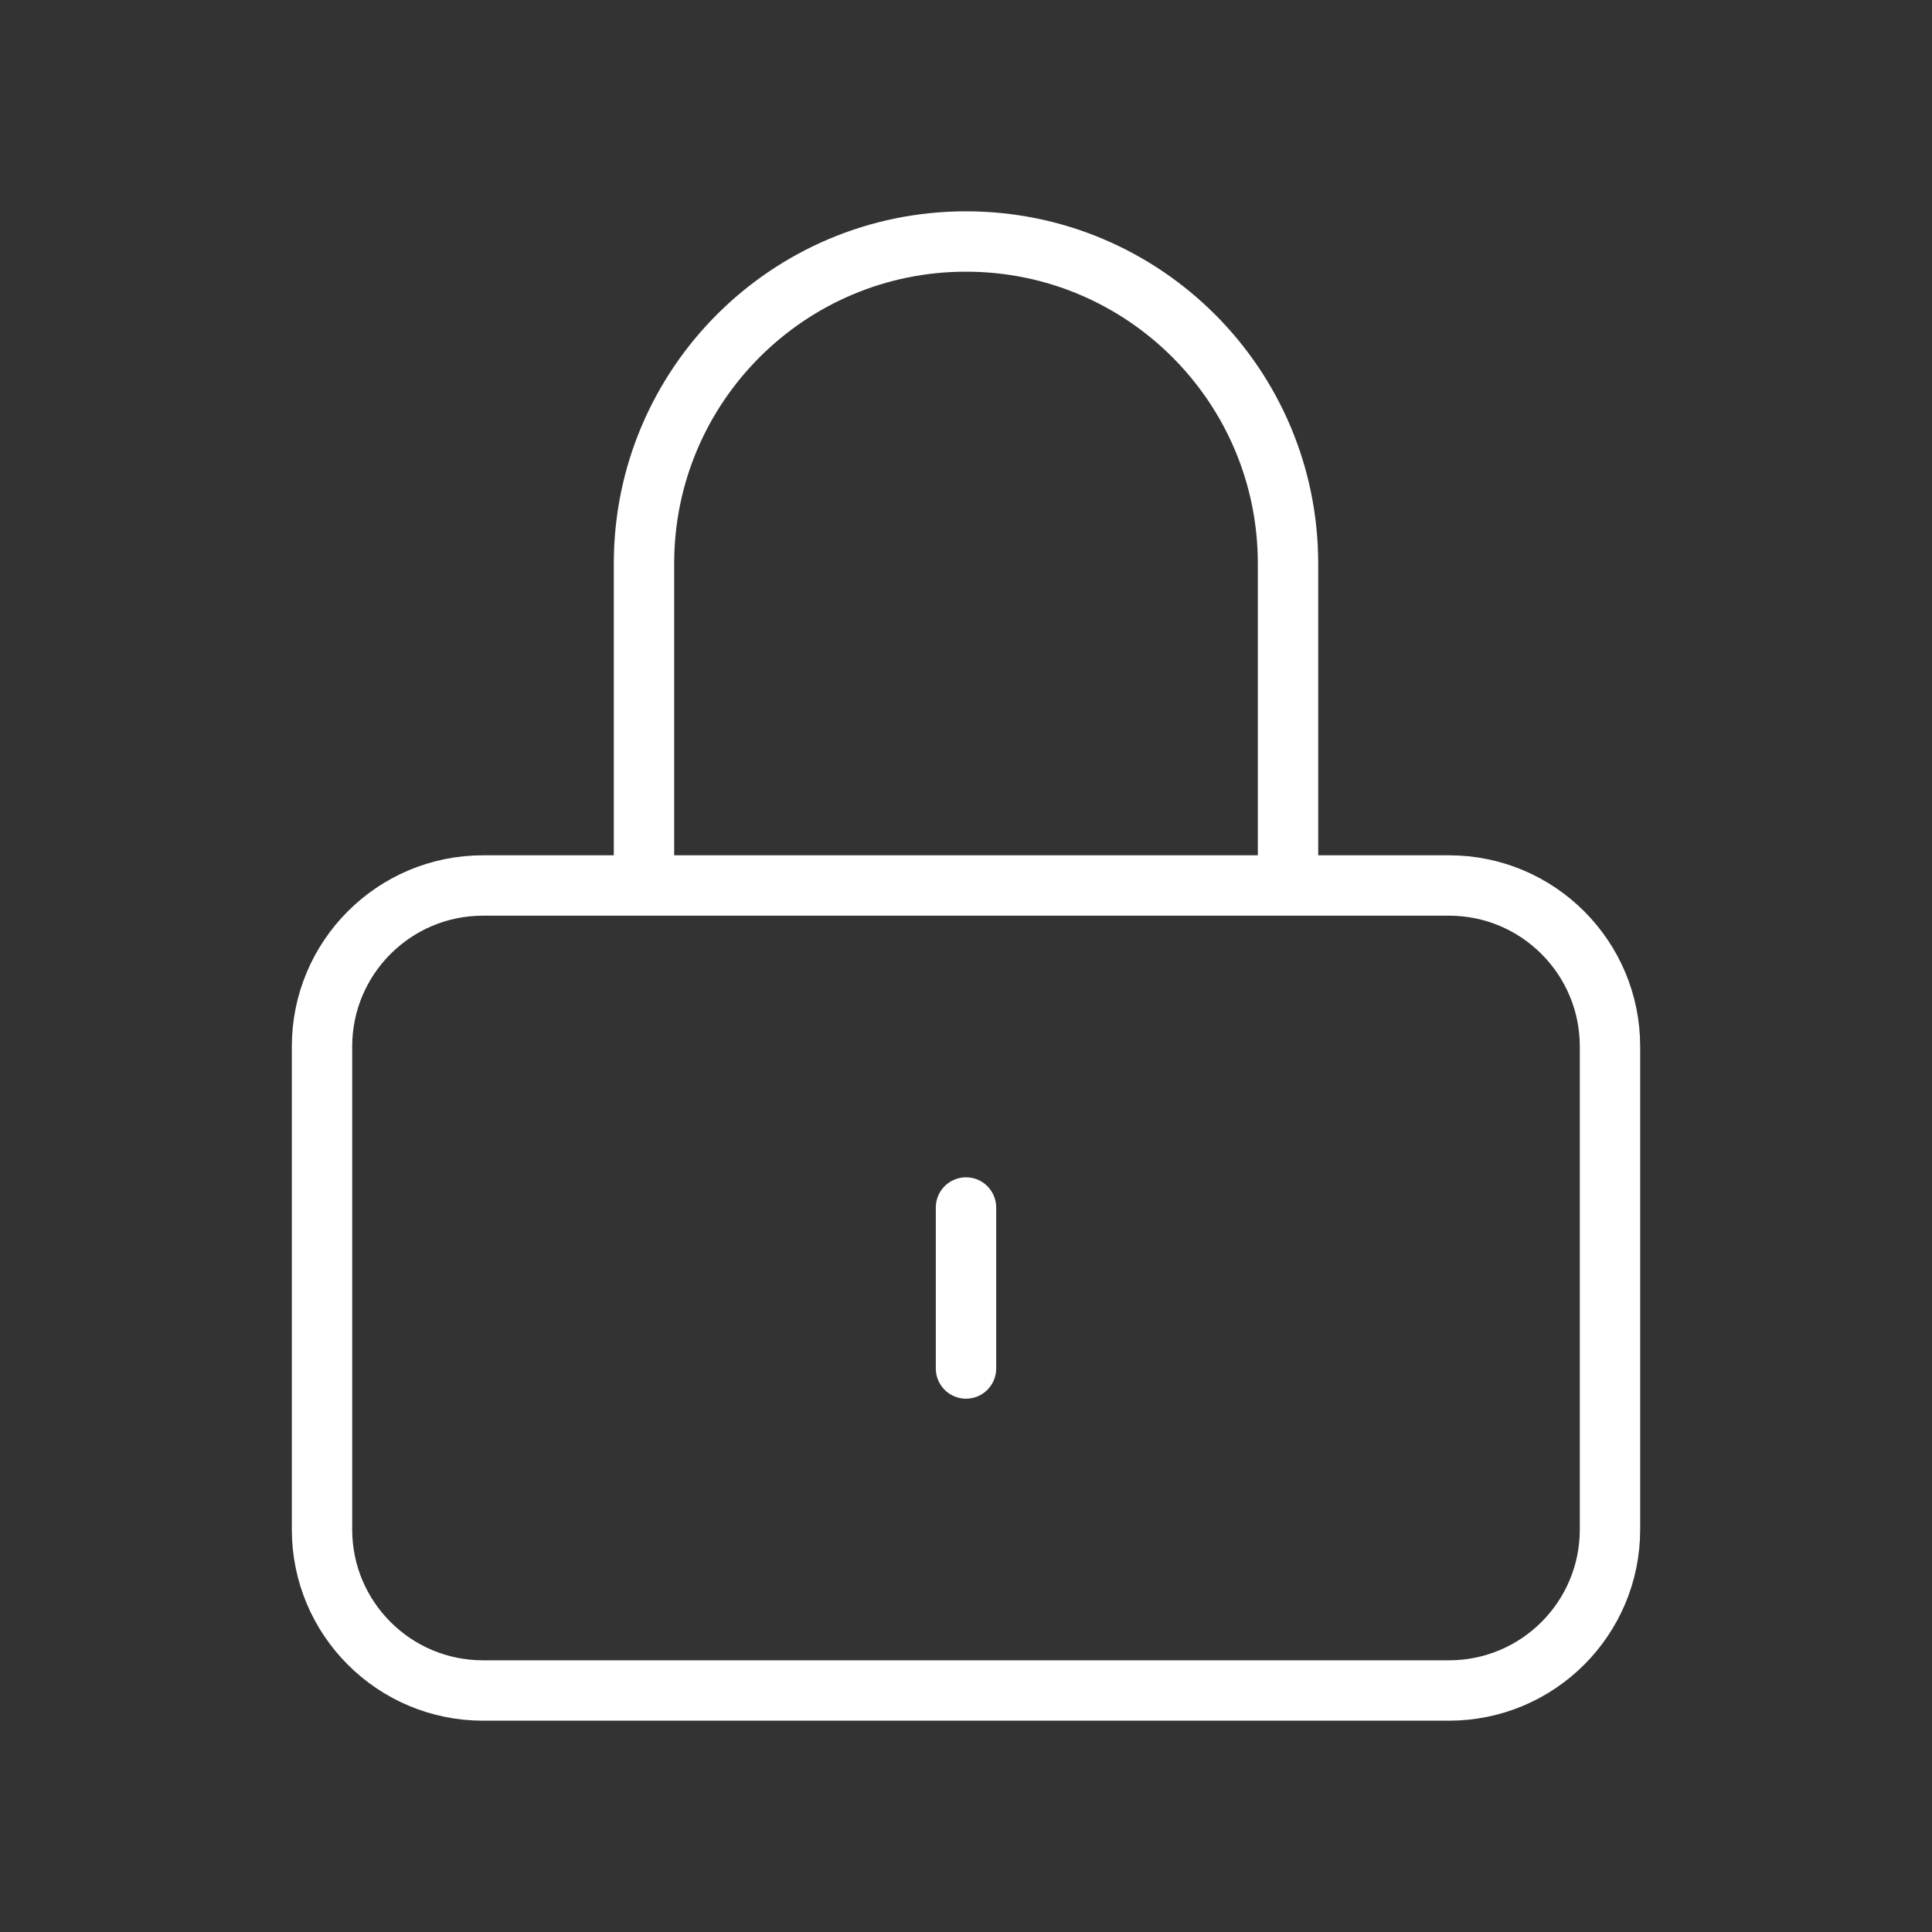 <svg width="64" height="64" viewBox="0 0 64 64" fill="none" xmlns="http://www.w3.org/2000/svg">
<rect x="0" y="0" width="64" height="64" fill="#333333" stroke="none"/>
<path d="M32 40V45.333M16 56H48C50.946 56 53.333 53.612 53.333 50.667V34.667C53.333 31.721 50.946 29.333 48 29.333H16C13.055 29.333 10.667 31.721 10.667 34.667V50.667C10.667 53.612 13.055 56 16 56ZM42.667 29.333V18.667C42.667 12.776 37.891 8 32 8C26.109 8 21.333 12.776 21.333 18.667V29.333H42.667Z" stroke="white" stroke-width="2" stroke-linecap="round"/>
</svg>
